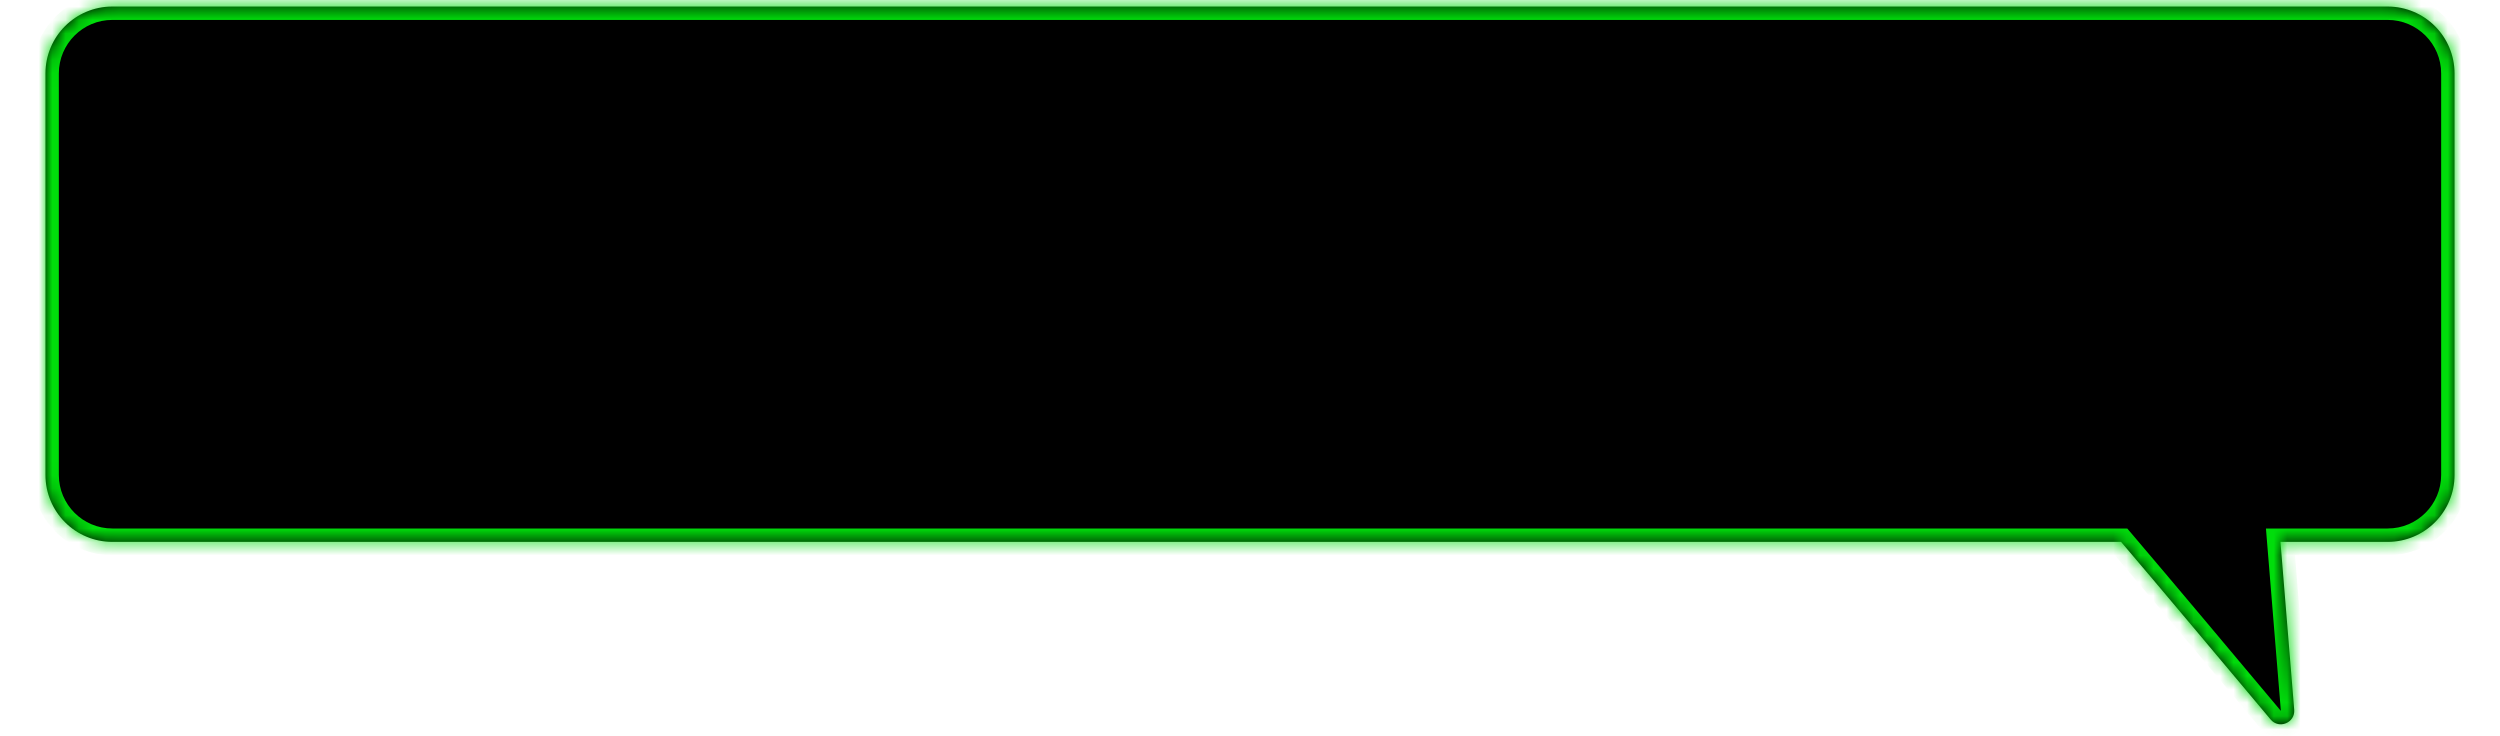 <svg xmlns="http://www.w3.org/2000/svg" width="180" height="53" viewBox="0 0 180 55" fill="none">
  <mask id="path-1-inside-1_771_1061" fill="white">
    <path fill-rule="evenodd" clip-rule="evenodd" d="M5 0.488C2.239 0.488 0 2.727 0 5.488V35.488C0 38.25 2.239 40.488 5 40.488H155.084C157.532 43.354 163.211 50.123 166.259 53.759C166.885 54.507 168.099 54.003 168.02 53.031L166.993 40.488H175C177.761 40.488 180 38.25 180 35.488V5.488C180 2.727 177.761 0.488 175 0.488H5Z"/>
  </mask>
  <path fill-rule="evenodd" clip-rule="evenodd" d="M5 0.488C2.239 0.488 0 2.727 0 5.488V35.488C0 38.25 2.239 40.488 5 40.488H155.084C157.532 43.354 163.211 50.123 166.259 53.759C166.885 54.507 168.099 54.003 168.02 53.031L166.993 40.488H175C177.761 40.488 180 38.25 180 35.488V5.488C180 2.727 177.761 0.488 175 0.488H5Z" fill="black"/>
  <path d="M155.084 40.488L155.845 39.839L155.545 39.488H155.084V40.488ZM166.259 53.759L165.492 54.401H165.492L166.259 53.759ZM168.02 53.031L169.016 52.949V52.949L168.02 53.031ZM166.993 40.488V39.488H165.908L165.996 40.57L166.993 40.488ZM1 5.488C1 3.279 2.791 1.488 5 1.488V-0.512C1.686 -0.512 -1 2.175 -1 5.488H1ZM1 35.488V5.488H-1V35.488H1ZM5 39.488C2.791 39.488 1 37.697 1 35.488H-1C-1 38.802 1.686 41.488 5 41.488V39.488ZM155.084 39.488H5V41.488H155.084V39.488ZM167.025 53.117C163.979 49.482 158.296 42.709 155.845 39.839L154.324 41.138C156.767 43.999 162.444 50.764 165.492 54.401L167.025 53.117ZM167.023 53.112C167.023 53.12 167.023 53.124 167.023 53.126C167.023 53.127 167.023 53.127 167.023 53.125C167.024 53.121 167.026 53.117 167.029 53.113C167.031 53.11 167.032 53.109 167.03 53.111C167.029 53.112 167.026 53.114 167.021 53.116C167.017 53.118 167.013 53.118 167.012 53.119C167.011 53.119 167.013 53.118 167.017 53.119C167.02 53.12 167.023 53.121 167.025 53.122C167.028 53.123 167.031 53.124 167.032 53.125C167.034 53.126 167.035 53.127 167.034 53.126C167.033 53.125 167.03 53.122 167.025 53.117L165.492 54.401C166.754 55.907 169.174 54.88 169.016 52.949L167.023 53.112ZM165.996 40.57L167.023 53.112L169.016 52.949L167.99 40.407L165.996 40.57ZM175 39.488H166.993V41.488H175V39.488ZM179 35.488C179 37.697 177.209 39.488 175 39.488V41.488C178.314 41.488 181 38.802 181 35.488H179ZM179 5.488V35.488H181V5.488H179ZM175 1.488C177.209 1.488 179 3.279 179 5.488H181C181 2.175 178.314 -0.512 175 -0.512V1.488ZM5 1.488H175V-0.512H5V1.488Z" fill="#00DD0B" mask="url(#path-1-inside-1_771_1061)"/>
</svg>